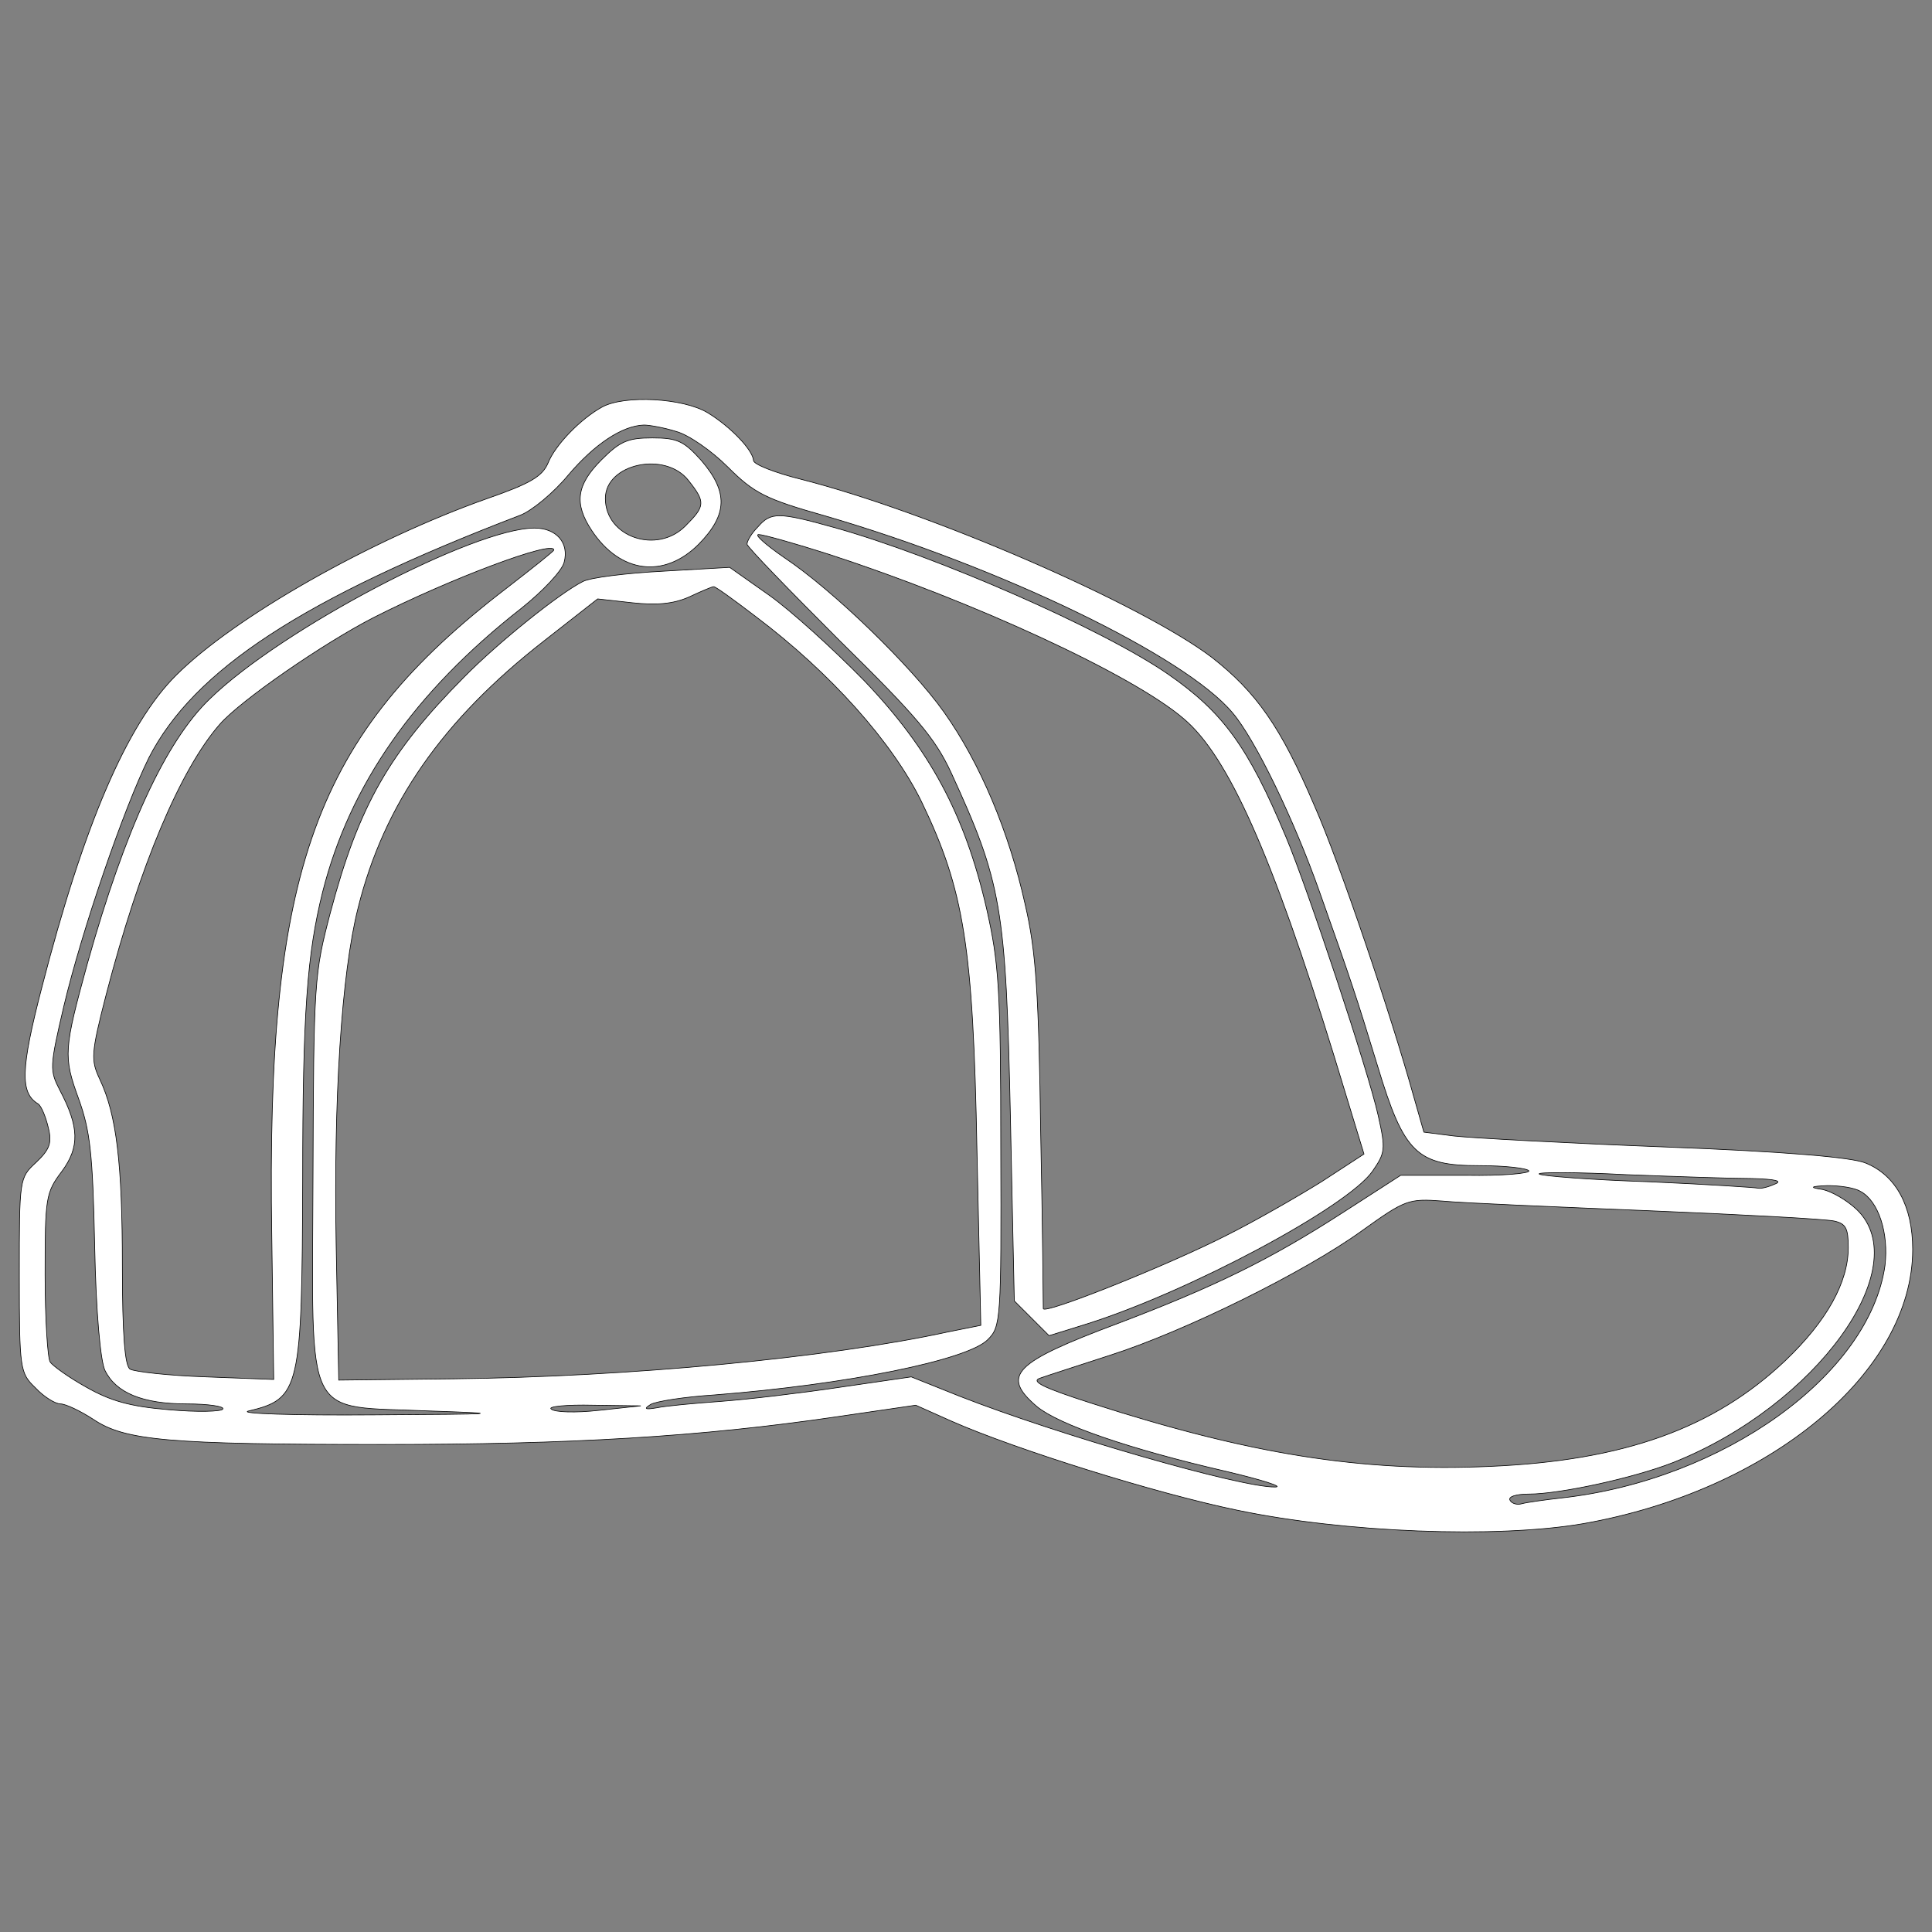 <?xml version="1.0" standalone="no"?>
<!DOCTYPE svg PUBLIC "-//W3C//DTD SVG 20010904//EN"
 "http://www.w3.org/TR/2001/REC-SVG-20010904/DTD/svg10.dtd">
<svg version="1.0" xmlns="http://www.w3.org/2000/svg"
 width="300pt" height="300pt" viewBox="0 0 300 300"
 preserveAspectRatio="xMidYMid meet">
<rect x="0" y="0" width="300" height="300" fill="#808080" stroke="none"/>
<g transform="translate(0,300) scale(0.1,-0.1)"
fill="#FFFFFF" stroke="FFD700">
<path d="M935 2368 c-33 -18 -73 -59 -84 -87 -9 -21 -28 -32 -94 -55 -181 -64
-393 -184 -484 -275 -76 -76 -143 -232 -208 -484 -33 -127 -34 -164 -6 -181 5
-3 12 -20 16 -37 6 -24 2 -34 -19 -54 -26 -24 -26 -25 -26 -175 0 -147 1 -152
25 -175 13 -14 31 -25 39 -25 8 0 31 -11 51 -24 49 -33 116 -39 450 -39 291 0
493 12 704 43 l123 18 56 -25 c100 -44 317 -112 443 -138 167 -35 403 -44 537
-21 290 51 512 235 512 426 0 67 -26 115 -73 134 -21 9 -127 18 -312 25 -154
6 -301 14 -327 17 l-47 6 -16 56 c-35 126 -115 363 -154 451 -52 122 -90 176
-159 230 -109 83 -438 226 -639 277 -40 10 -73 23 -73 29 -1 16 -35 52 -71 74
-38 23 -129 28 -164 9z m115 -38 c19 -5 55 -30 80 -55 41 -41 59 -50 151 -76
272 -79 560 -218 633 -306 35 -41 96 -167 135 -278 49 -138 57 -162 90 -270
41 -136 61 -155 158 -155 40 0 74 -4 77 -8 2 -4 -41 -8 -97 -7 l-102 0 -90
-58 c-113 -73 -199 -115 -349 -172 -163 -61 -182 -81 -126 -129 34 -28 143
-66 295 -101 55 -13 89 -24 75 -24 -53 -1 -337 81 -490 141 l-75 30 -110 -16
c-60 -9 -144 -19 -185 -22 -41 -3 -86 -7 -100 -10 -18 -3 -21 -2 -10 5 8 5 53
12 100 15 204 16 393 54 424 86 20 20 21 30 20 298 0 247 -3 287 -22 371 -34
147 -88 247 -190 354 -48 49 -114 109 -148 133 l-61 43 -104 -6 c-57 -3 -113
-10 -124 -16 -36 -18 -132 -95 -185 -149 -115 -116 -163 -199 -207 -365 -25
-95 -26 -106 -27 -410 -1 -388 -17 -355 182 -364 120 -4 109 -5 -88 -6 -124
-1 -211 2 -194 6 80 19 83 33 84 362 0 257 7 348 31 444 42 166 142 310 308
440 34 27 64 59 67 72 8 30 -12 53 -46 53 -94 0 -393 -157 -504 -265 -69 -66
-132 -204 -190 -410 -37 -135 -38 -145 -14 -211 18 -50 22 -85 25 -229 2 -103
9 -179 16 -193 17 -35 59 -52 127 -52 34 0 59 -4 56 -8 -2 -4 -40 -5 -84 -1
-61 5 -91 14 -128 35 -27 15 -52 33 -56 39 -4 5 -8 67 -8 136 0 119 1 127 26
160 28 38 27 69 -3 126 -16 31 -16 36 6 130 28 118 93 307 132 386 70 137 240
248 577 377 18 7 52 35 75 63 40 47 83 76 117 77 8 0 31 -4 50 -10z m-190
-184 c0 -2 -33 -28 -73 -59 -299 -229 -374 -435 -365 -1006 l3 -223 -105 4
c-59 2 -111 8 -118 12 -8 5 -12 52 -12 160 0 160 -9 235 -35 290 -14 30 -14
39 10 132 52 200 115 349 176 419 32 37 161 126 239 166 118 60 280 121 280
105z m313 -103 c117 -88 213 -196 258 -288 66 -137 80 -224 86 -541 l6 -272
-50 -10 c-188 -41 -500 -70 -768 -73 l-179 -2 -4 209 c-4 227 8 421 34 524 40
161 131 292 289 415 l83 65 54 -6 c37 -4 63 -2 88 9 19 9 36 16 38 16 2 1 31
-20 65 -46z m1547 -873 c38 -1 49 -4 35 -9 -11 -5 -22 -7 -25 -6 -3 1 -79 6
-170 10 -91 3 -167 9 -170 12 -3 3 58 3 135 -1 77 -3 165 -6 195 -6z m169 -20
c28 -15 44 -65 38 -115 -24 -170 -251 -333 -502 -361 -27 -3 -55 -7 -62 -9 -7
-2 -15 0 -18 5 -4 6 9 10 29 10 48 0 163 25 224 49 222 88 378 304 285 393
-16 15 -39 28 -53 31 -21 3 -19 5 8 6 18 0 41 -3 51 -9z m-329 -30 c146 -6
275 -13 288 -16 18 -4 22 -11 22 -41 0 -54 -33 -114 -98 -176 -111 -105 -250
-155 -458 -164 -200 -9 -374 19 -619 98 -75 24 -95 34 -80 39 11 4 61 20 110
36 115 37 300 128 390 193 67 48 72 50 125 46 30 -3 174 -9 320 -15z m-1630
-310 c-36 -4 -69 -3 -74 2 -6 4 24 7 65 6 l74 -1 -65 -7z"/>
<path d="M934 2286 c-39 -39 -43 -68 -15 -110 44 -66 112 -75 166 -21 45 46
46 81 4 130 -27 30 -37 35 -76 35 -38 0 -50 -5 -79 -34z m135 -32 c27 -34 26
-40 -5 -71 -44 -44 -124 -17 -124 43 0 54 93 74 129 28z"/>
<path d="M1177 2182 c-10 -10 -17 -22 -17 -27 0 -4 65 -71 143 -149 120 -118
149 -152 174 -206 78 -170 85 -207 92 -537 l6 -283 27 -27 27 -27 58 18 c159
50 404 181 444 237 20 29 21 34 9 87 -15 68 -110 354 -143 432 -59 141 -98
194 -183 253 -101 70 -361 184 -519 228 -86 24 -98 24 -118 1z m111 -43 c224
-73 471 -187 550 -255 69 -58 137 -211 233 -522 l47 -154 -66 -43 c-37 -23
-103 -61 -147 -83 -92 -47 -285 -124 -285 -114 0 4 -1 126 -4 272 -3 216 -7
282 -24 355 -25 113 -70 220 -126 299 -51 72 -173 190 -248 240 -29 20 -47 36
-40 36 7 0 57 -14 110 -31z"/>
</g>
</svg>
